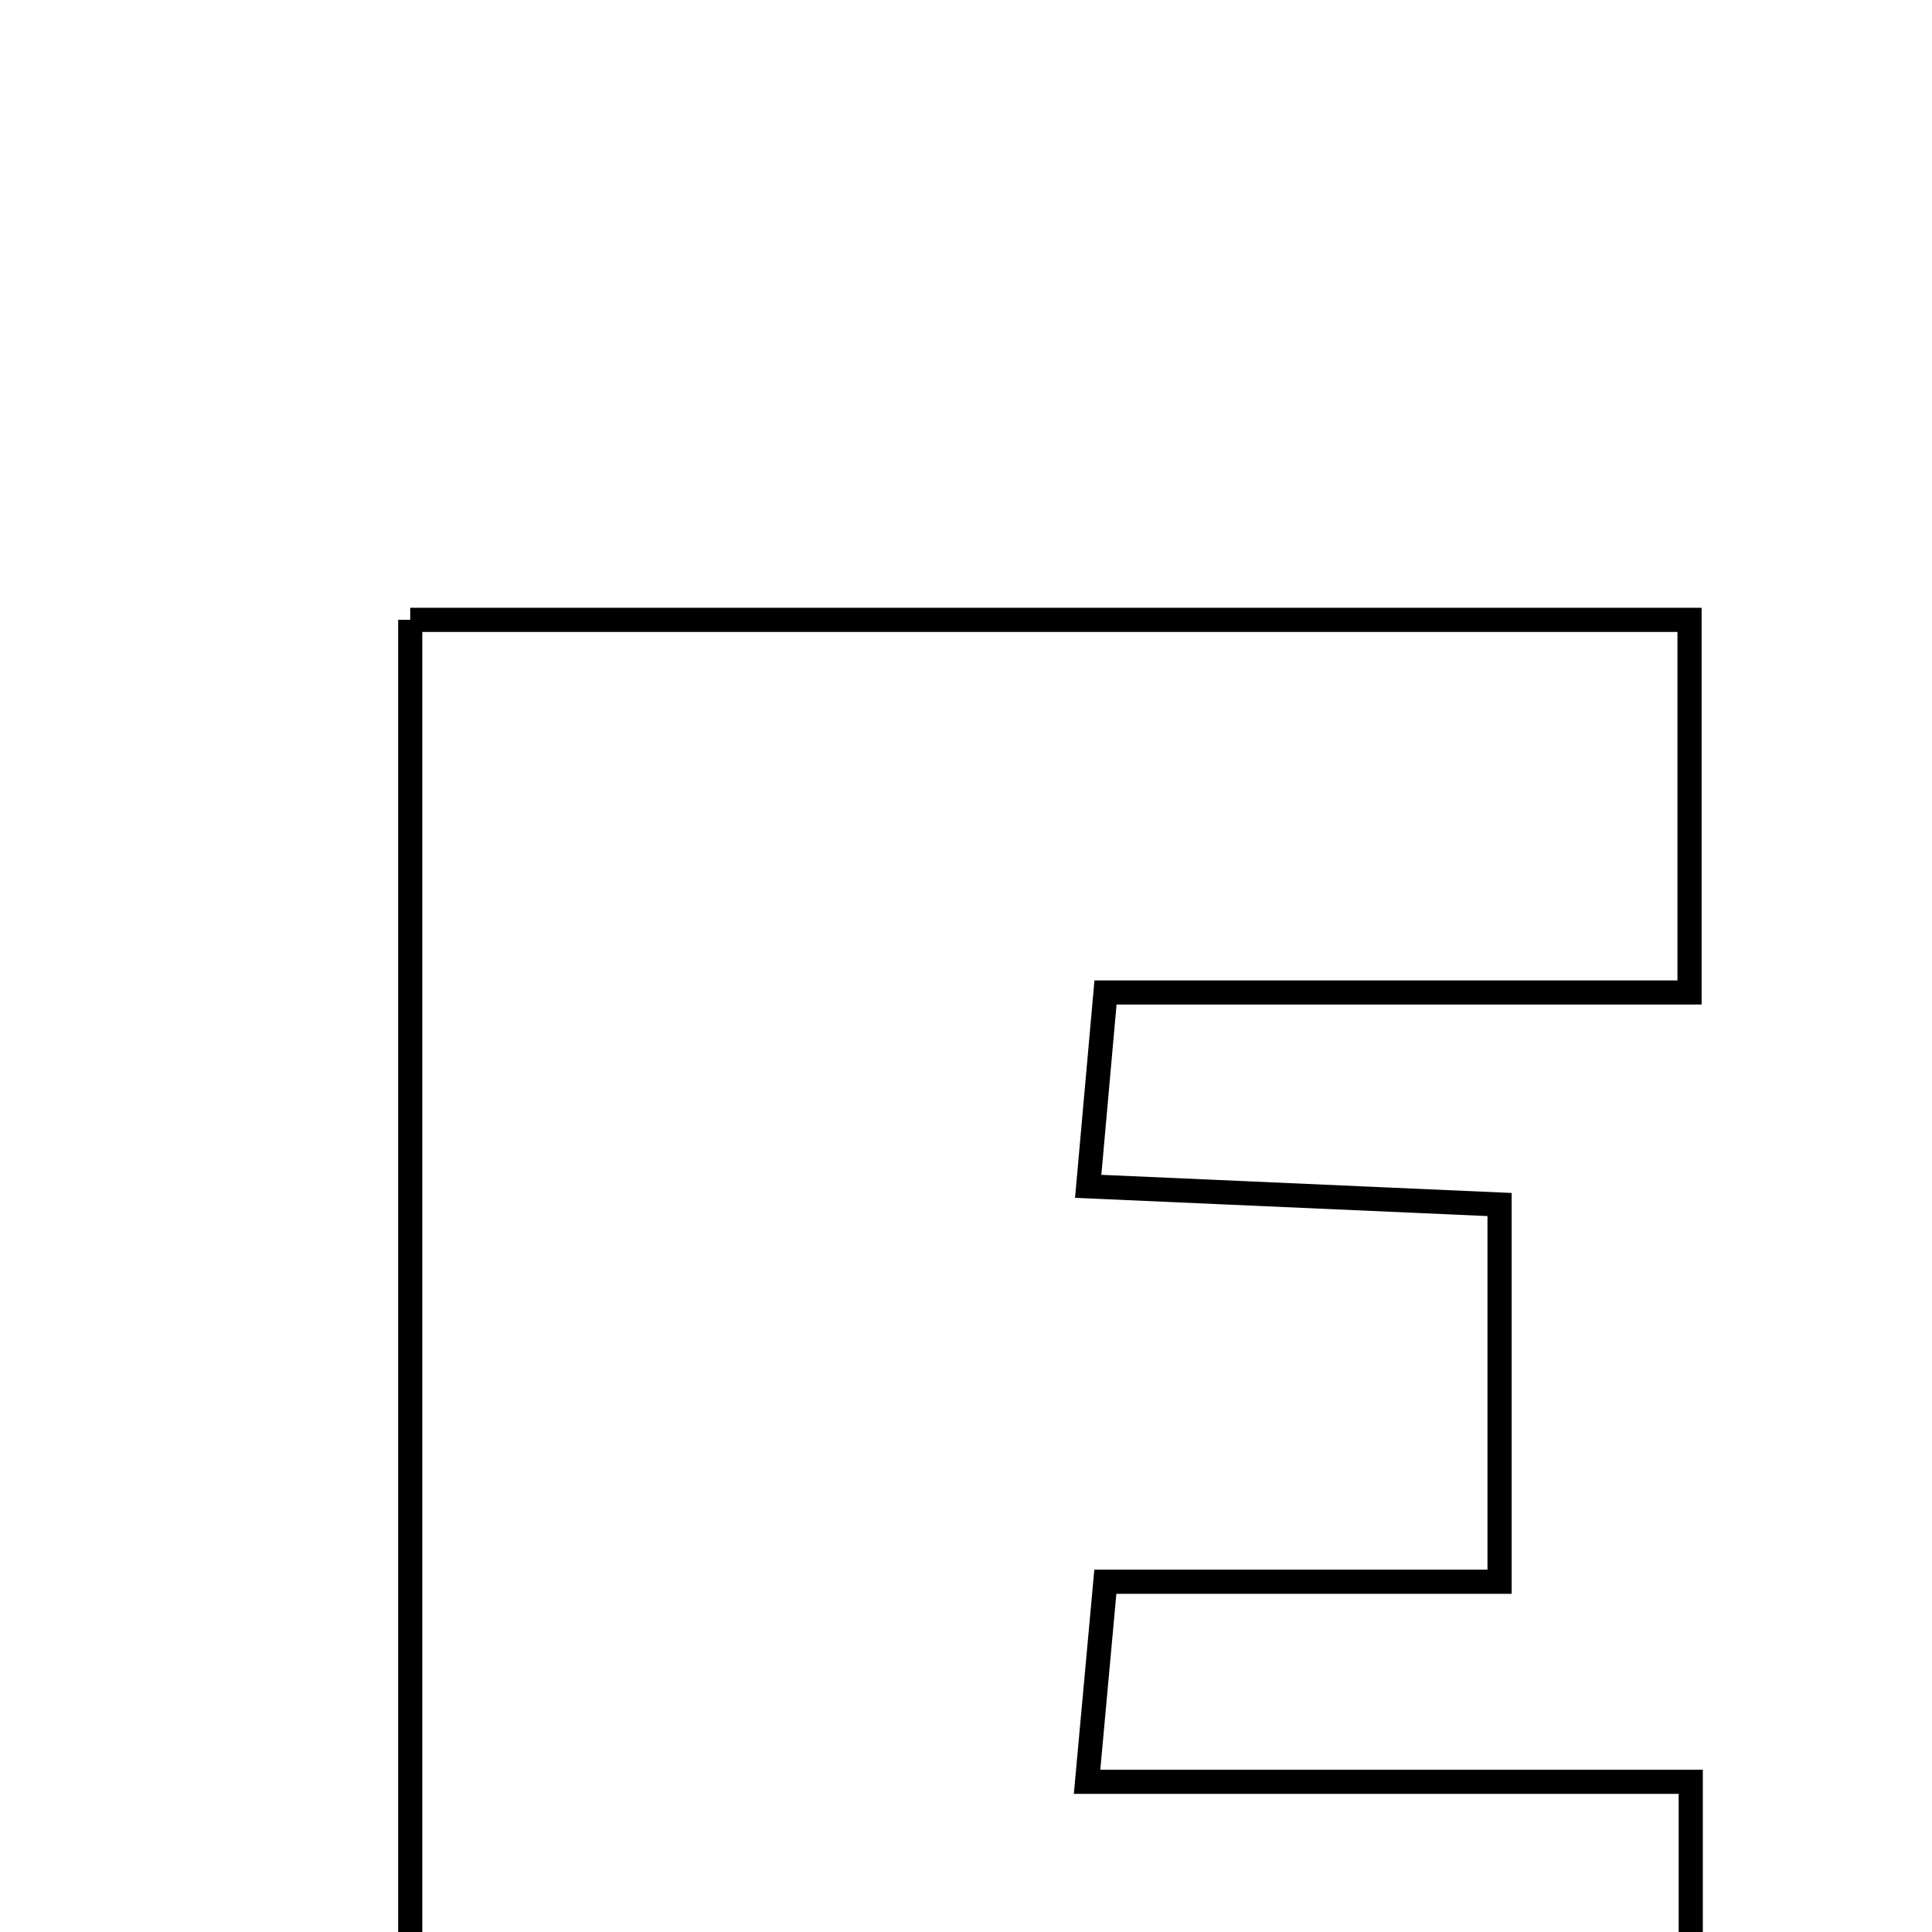<svg xmlns="http://www.w3.org/2000/svg" viewBox="0.0 0.0 24.0 24.0" height="200px" width="200px"><path fill="none" stroke="black" stroke-width=".3" stroke-opacity="1.0"  filling="0" d="M5.096 7.7 C10.435 7.7 15.626 7.7 20.988 7.7 C20.988 9.234 20.988 10.667 20.988 12.329 C18.557 12.329 16.233 12.329 13.733 12.329 C13.657 13.181 13.6 13.824 13.518 14.737 C15.28 14.815 16.889 14.886 18.628 14.963 C18.628 16.568 18.628 17.999 18.628 19.649 C16.987 19.649 15.445 19.649 13.731 19.649 C13.654 20.491 13.596 21.134 13.504 22.134 C16.072 22.134 18.463 22.134 21.003 22.134 C21.003 23.91 21.003 25.342 21.003 26.9 C15.648 26.9 10.454 26.9 5.096 26.9 C5.096 20.352 5.096 14.101 5.096 7.7"></path></svg>